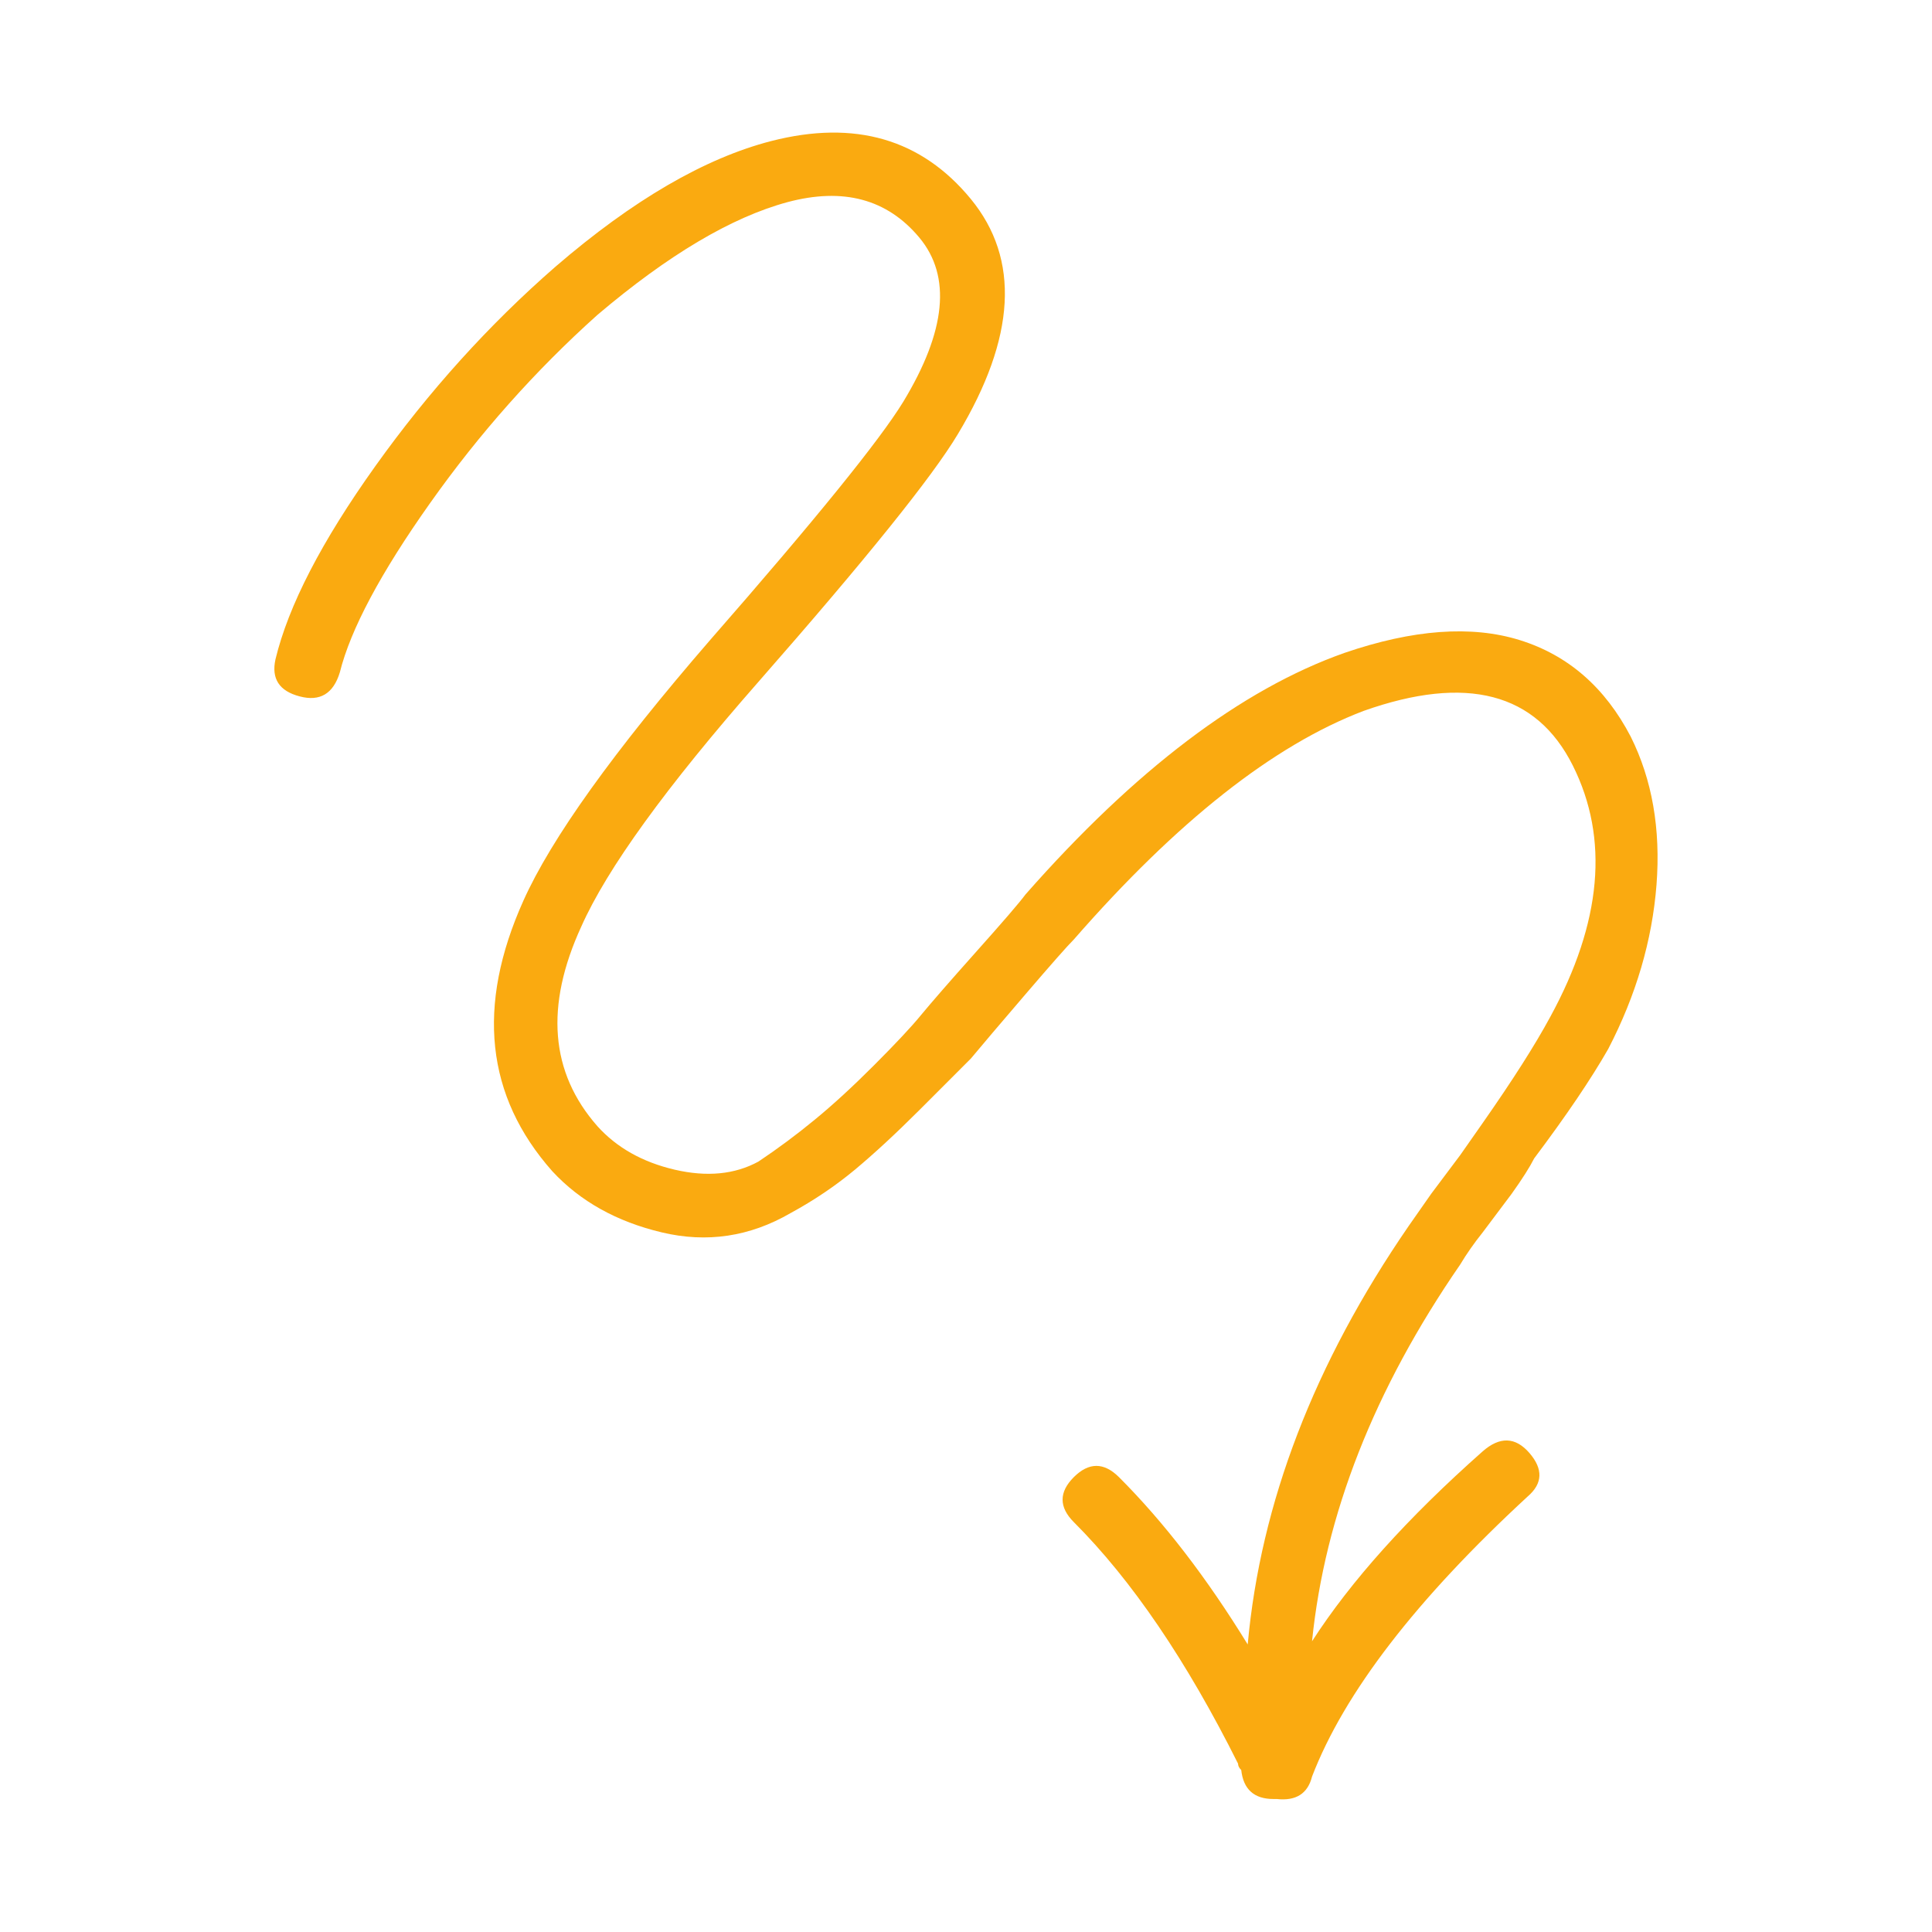 <svg height='100px' width='100px'  fill="#faaa10" xmlns="http://www.w3.org/2000/svg" xmlns:xlink="http://www.w3.org/1999/xlink" version="1.1" x="0px" y="0px" viewBox="0 0 95 95" enable-background="new 0 0 95 95" xml:space="preserve"><path d="M74.729,31.475c-2.375-0.738-5.253-0.526-8.628,0.632c-5.066,1.795-10.288,5.754-15.673,11.872  c-0.314,0.425-1.134,1.372-2.453,2.85c-1.321,1.48-2.215,2.511-2.69,3.087c-0.475,0.581-1.242,1.398-2.295,2.453  c-1.058,1.06-2.032,1.955-2.929,2.69c-0.898,0.74-1.821,1.425-2.771,2.06c-1.163,0.632-2.533,0.764-4.115,0.396  c-1.584-0.37-2.85-1.084-3.8-2.139c-2.322-2.638-2.587-5.908-0.792-9.815c1.266-2.849,4.167-6.857,8.707-12.03  c5.276-6.016,8.549-10.077,9.813-12.191c2.85-4.746,3.062-8.599,0.634-11.555c-2.429-2.952-5.698-3.904-9.814-2.85  c-3.273,0.846-6.807,2.903-10.606,6.175c-3.271,2.85-6.228,6.122-8.865,9.815c-2.638,3.695-4.272,6.86-4.907,9.496  c-0.209,0.951,0.186,1.559,1.188,1.821c1,0.267,1.661-0.132,1.979-1.187c0.527-2.107,2.002-4.88,4.432-8.311  c2.427-3.429,5.169-6.514,8.232-9.26c3.482-2.953,6.595-4.8,9.34-5.543c2.744-0.735,4.907-0.156,6.491,1.744  c1.582,1.901,1.317,4.589-0.792,8.071c-1.163,1.9-4.33,5.807-9.499,11.718c-4.749,5.485-7.811,9.759-9.182,12.82  c-2.322,5.173-1.847,9.604,1.425,13.299c1.371,1.48,3.167,2.479,5.383,3.006c2.216,0.528,4.326,0.214,6.332-0.949  c1.161-0.632,2.216-1.346,3.166-2.136c0.95-0.793,2.003-1.767,3.167-2.929l2.531-2.533c0.525-0.634,1.425-1.688,2.69-3.166  c1.267-1.478,2.058-2.376,2.375-2.691c5.066-5.802,9.815-9.55,14.249-11.239c5.063-1.792,8.492-0.896,10.288,2.691  c1.792,3.587,1.425,7.703-1.107,12.347c-0.74,1.372-1.849,3.114-3.325,5.224L71.8,56.801l-1.425,1.9l-1.108,1.584  c-4.646,6.753-7.282,13.613-7.915,20.576c-2.006-3.266-4.116-6.015-6.332-8.229c-0.74-0.735-1.479-0.735-2.217,0  c-0.738,0.737-0.738,1.478,0,2.215c2.85,2.85,5.541,6.81,8.074,11.874c0,0.106,0.051,0.212,0.157,0.315  c0.104,0.948,0.633,1.425,1.584,1.425h0.159c0.948,0.105,1.527-0.263,1.739-1.105c1.584-4.118,5.118-8.71,10.606-13.774  c0.737-0.635,0.766-1.346,0.08-2.139c-0.688-0.79-1.453-0.816-2.296-0.077c-3.695,3.272-6.49,6.385-8.391,9.34  c0.634-6.226,3.061-12.4,7.283-18.522c0.315-0.526,0.685-1.055,1.107-1.583l1.425-1.898c0.527-0.737,0.895-1.319,1.108-1.742  c1.582-2.106,2.796-3.901,3.642-5.382c1.369-2.638,2.16-5.329,2.374-8.073c0.21-2.741-0.214-5.17-1.267-7.282  C78.923,33.796,77.103,32.215,74.729,31.475z"></path></svg>